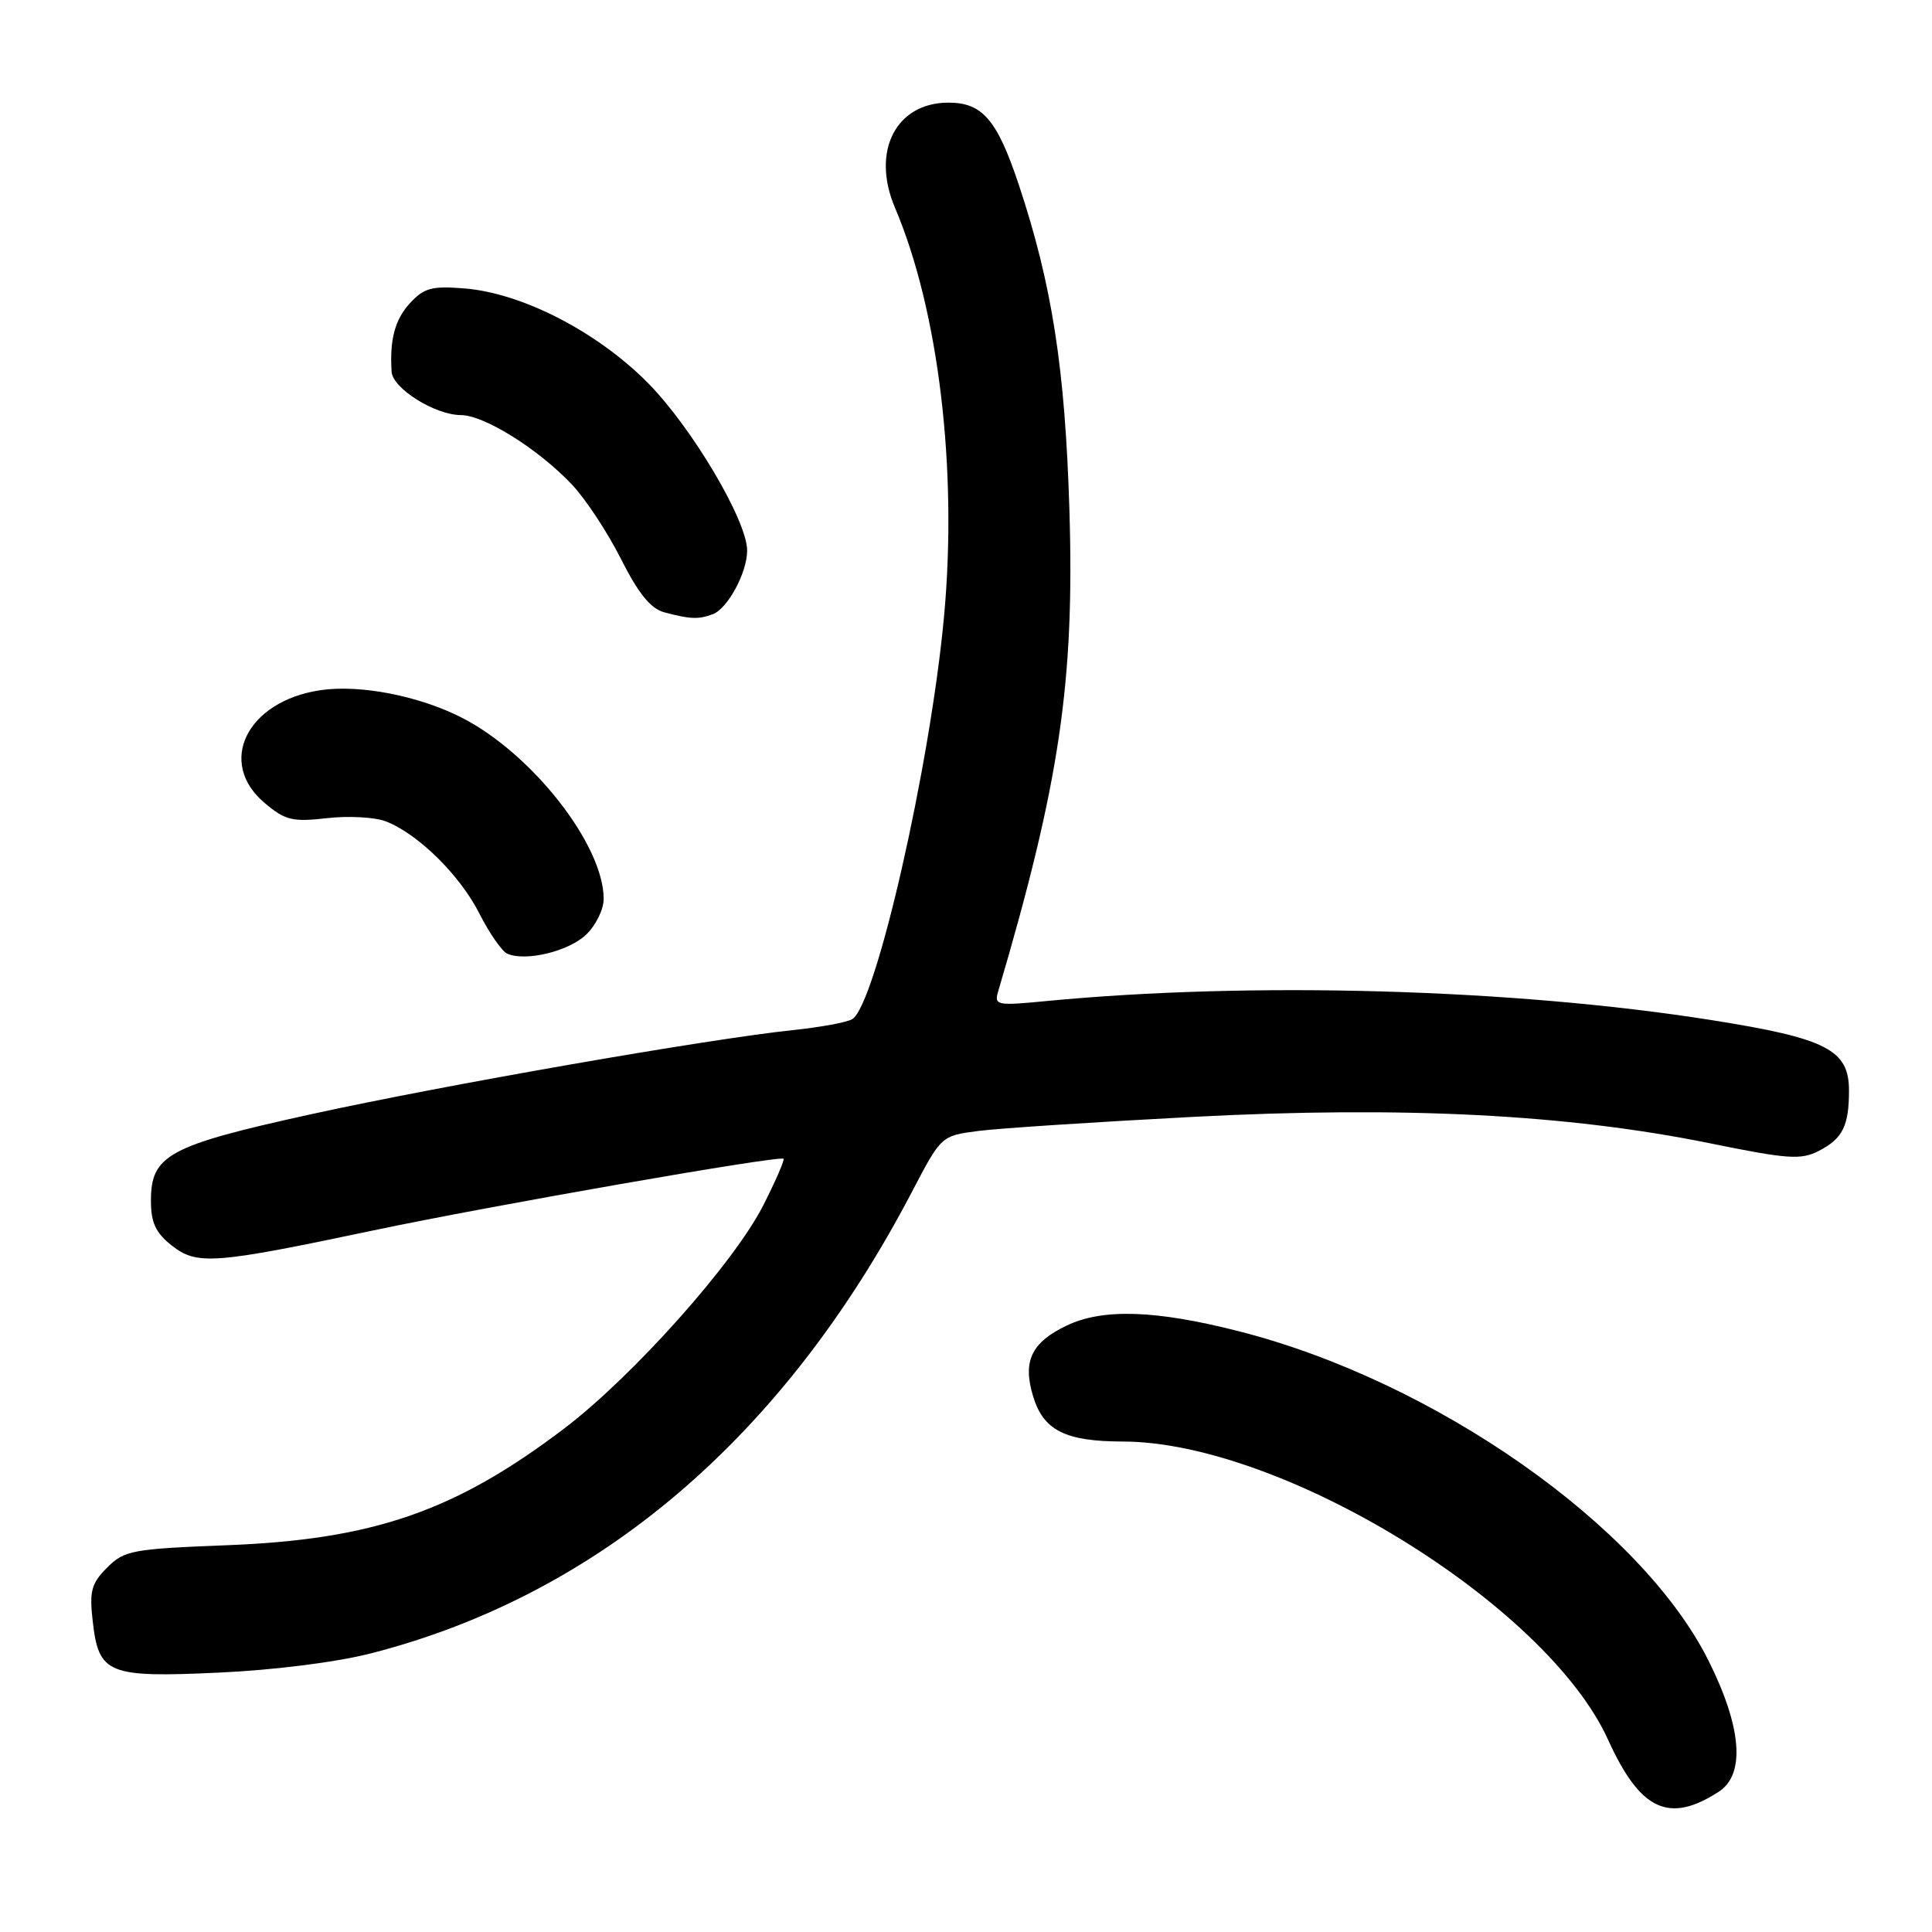 <?xml version="1.0" encoding="UTF-8" standalone="no"?>
<!DOCTYPE svg PUBLIC "-//W3C//DTD SVG 1.1//EN" "http://www.w3.org/Graphics/SVG/1.1/DTD/svg11.dtd" >
<svg xmlns="http://www.w3.org/2000/svg" xmlns:xlink="http://www.w3.org/1999/xlink" version="1.1" viewBox="0 0 256 256">
 <g >
 <path fill="currentColor"
d=" M 227.75 237.41 C 231.29 235.12 230.80 228.86 226.38 220.03 C 217.45 202.17 190.08 182.99 164.12 176.39 C 153.15 173.59 146.15 173.36 141.37 175.63 C 136.68 177.86 135.48 180.34 136.88 184.98 C 138.24 189.53 141.13 191.00 148.80 191.01 C 169.89 191.06 204.96 212.62 213.08 230.53 C 217.34 239.90 221.14 241.69 227.75 237.41 Z  M 49.23 219.06 C 79.39 211.30 103.85 190.41 120.84 157.92 C 124.72 150.50 124.72 150.50 129.61 149.86 C 132.30 149.51 145.13 148.67 158.13 147.99 C 185.90 146.54 207.64 147.65 226.52 151.48 C 236.97 153.61 238.64 153.72 241.04 152.48 C 244.17 150.86 245.00 149.18 245.00 144.49 C 245.00 139.10 242.02 137.58 226.79 135.17 C 200.59 131.02 165.86 130.03 138.59 132.65 C 132.11 133.28 131.72 133.20 132.25 131.41 C 140.42 103.72 142.40 90.35 141.70 67.50 C 141.13 48.85 139.40 37.71 135.00 24.49 C 132.13 15.87 130.18 13.60 125.68 13.60 C 118.71 13.60 115.42 20.05 118.58 27.50 C 124.37 41.10 126.90 62.16 125.09 81.68 C 123.26 101.50 116.05 133.11 112.93 135.04 C 112.26 135.46 108.74 136.11 105.10 136.49 C 93.76 137.68 58.60 143.82 41.18 147.65 C 22.31 151.80 20.00 153.05 20.00 159.10 C 20.00 162.00 20.62 163.35 22.75 165.03 C 26.10 167.67 28.31 167.50 49.50 163.03 C 64.91 159.78 103.25 153.08 103.82 153.54 C 103.99 153.68 102.80 156.43 101.17 159.65 C 97.31 167.30 83.87 182.37 74.74 189.30 C 60.31 200.25 49.47 204.00 30.07 204.75 C 17.51 205.24 16.48 205.43 14.20 207.71 C 12.11 209.80 11.83 210.82 12.28 214.77 C 13.07 221.82 14.26 222.31 29.00 221.63 C 36.38 221.29 44.67 220.24 49.23 219.06 Z  M 77.64 123.87 C 78.94 122.64 80.00 120.50 79.99 119.08 C 79.96 111.92 70.49 99.84 61.18 95.09 C 55.49 92.19 47.66 90.67 42.42 91.46 C 32.69 92.92 28.70 101.05 35.08 106.41 C 37.80 108.70 38.75 108.93 43.33 108.41 C 46.17 108.08 49.69 108.28 51.14 108.84 C 55.40 110.50 60.95 115.96 63.53 121.07 C 64.86 123.68 66.52 126.07 67.22 126.37 C 69.64 127.43 75.29 126.08 77.64 123.87 Z  M 94.46 81.38 C 96.44 80.62 99.00 75.87 99.00 72.95 C 99.00 68.99 91.66 56.61 85.83 50.72 C 79.13 43.96 69.19 38.84 61.56 38.22 C 57.23 37.87 56.19 38.15 54.34 40.15 C 52.33 42.34 51.62 44.97 51.89 49.26 C 52.03 51.47 57.65 54.99 61.05 55.00 C 64.14 55.00 71.30 59.47 75.77 64.19 C 77.57 66.08 80.49 70.52 82.27 74.04 C 84.58 78.63 86.21 80.64 88.00 81.13 C 91.44 82.05 92.58 82.10 94.46 81.38 Z "/>
</g>
</svg>